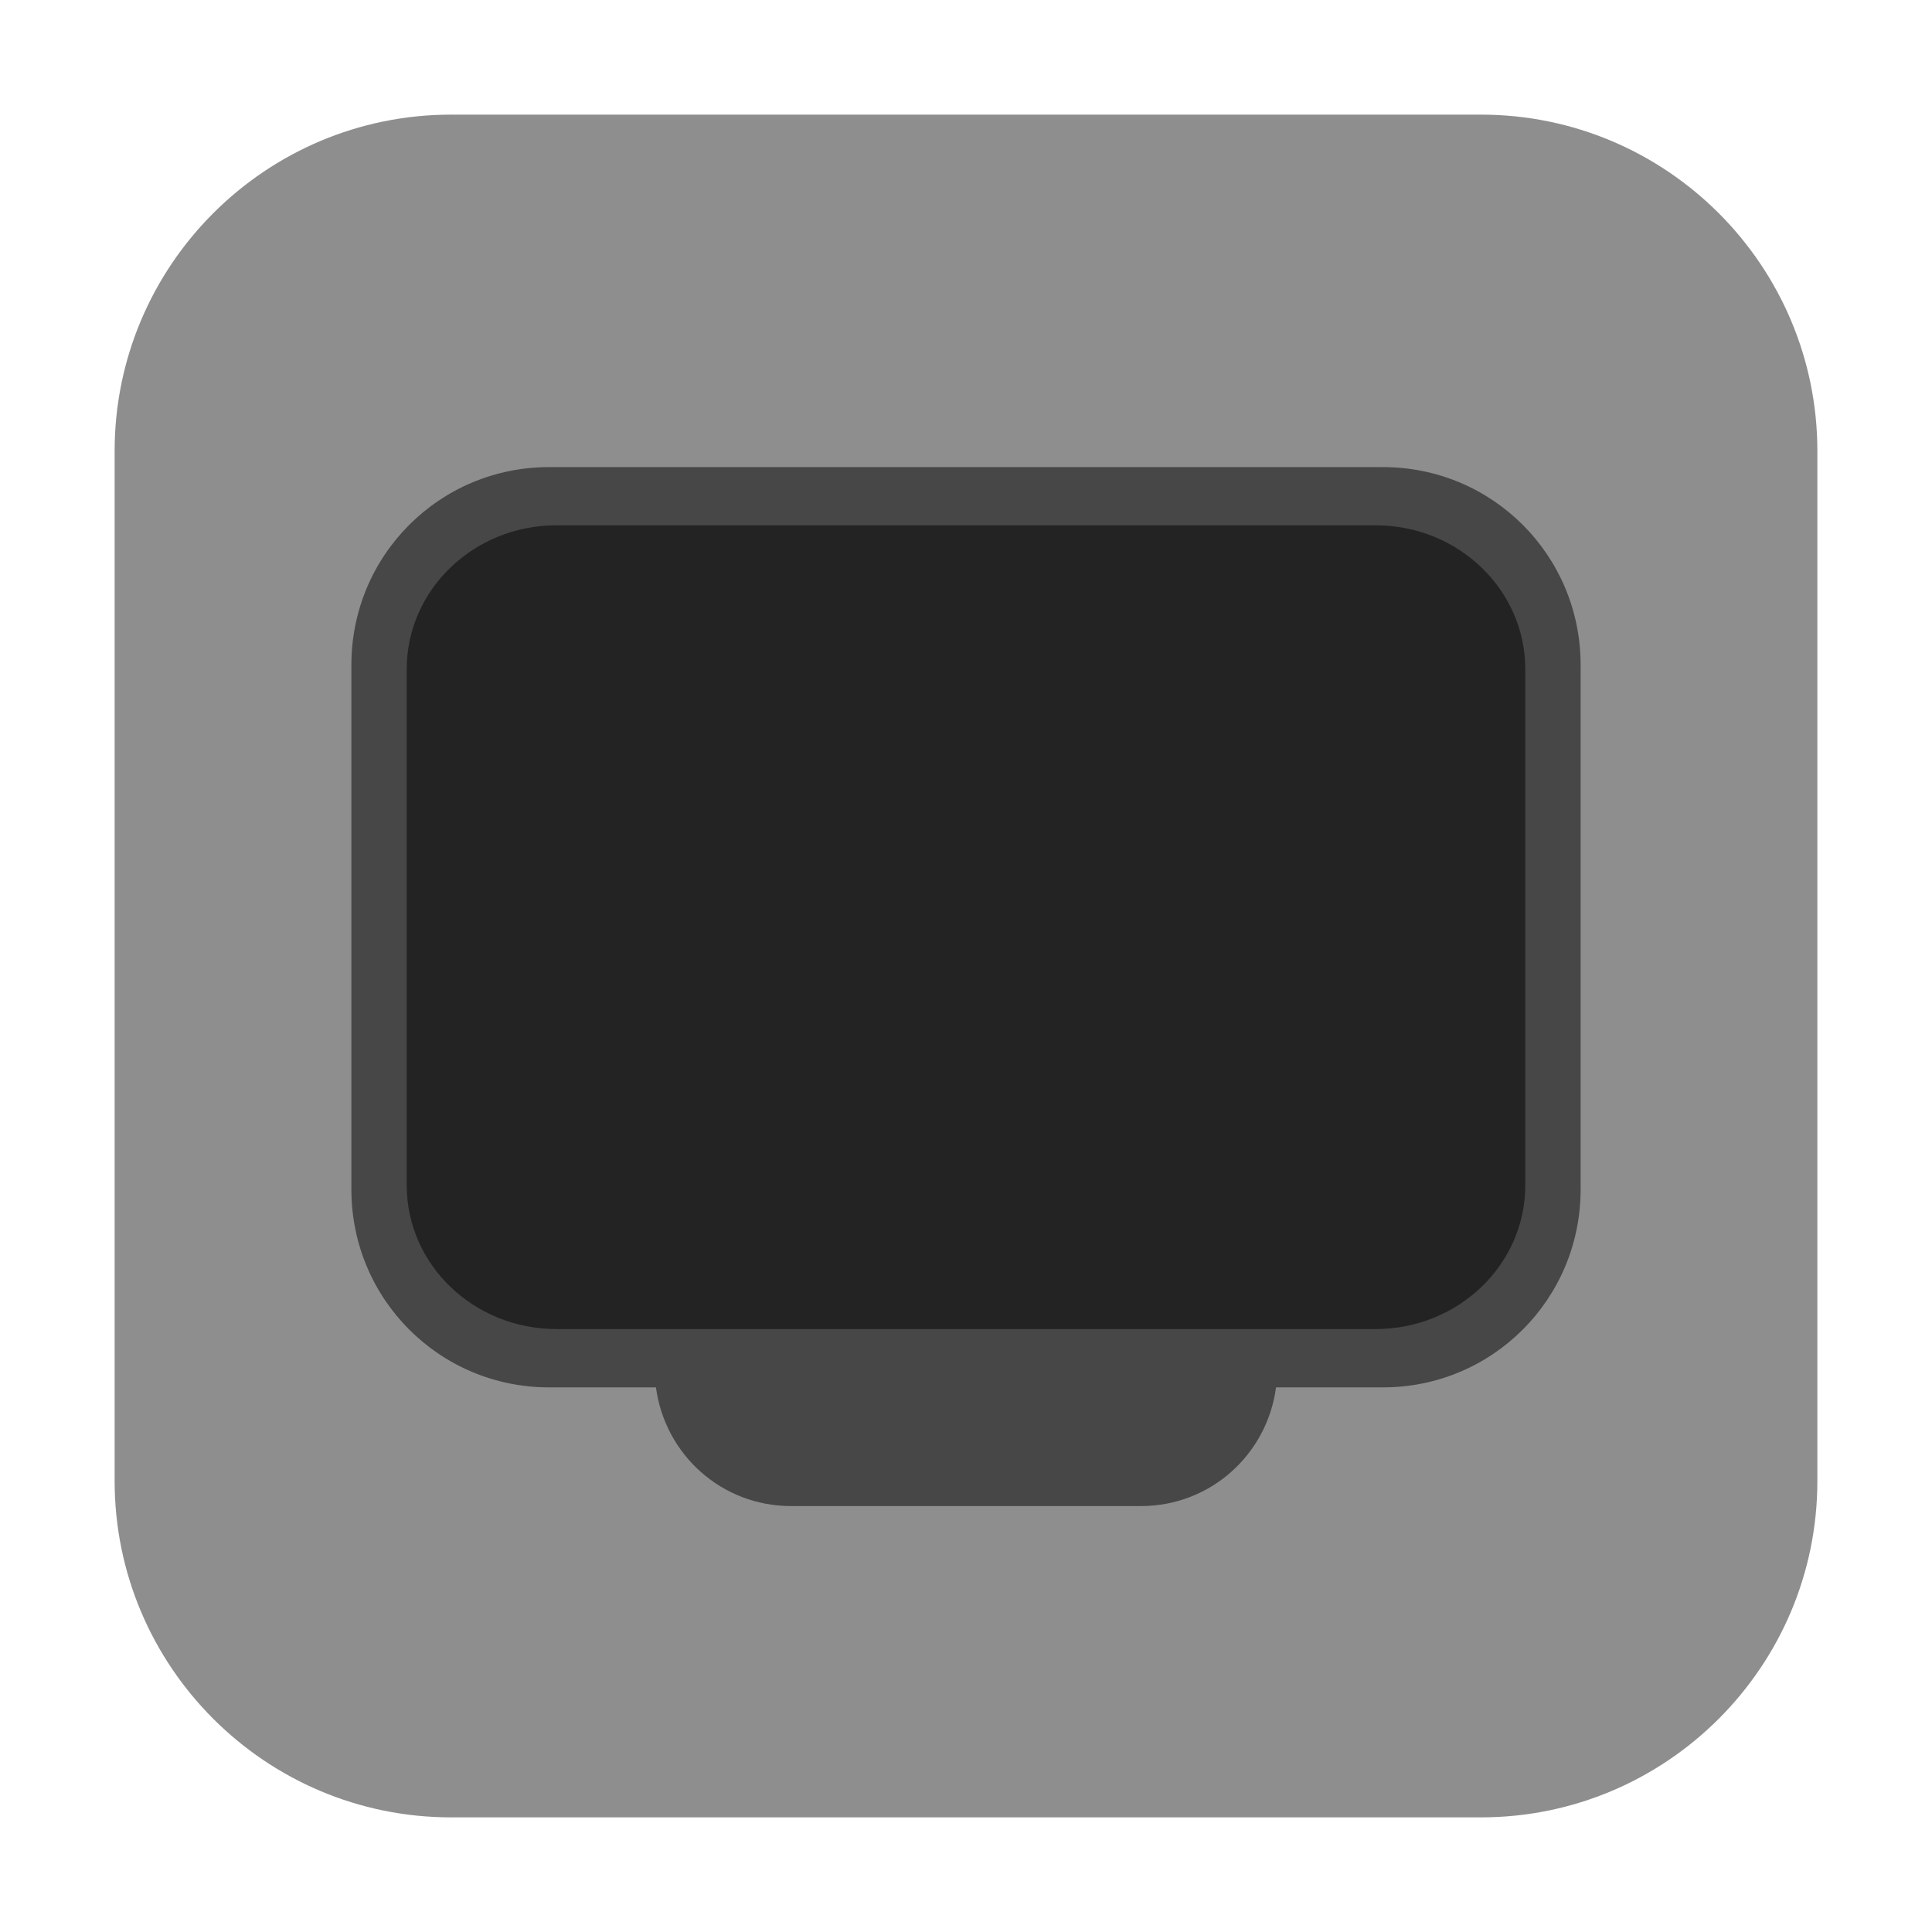 <?xml version="1.0" encoding="UTF-8"?>
<svg xmlns="http://www.w3.org/2000/svg" xmlns:xlink="http://www.w3.org/1999/xlink" width="48pt" height="48pt" viewBox="0 0 48 48" version="1.1">
<g id="surface1">
<path style=" stroke:none;fill-rule:evenodd;fill:rgb(55.686%,55.686%,55.686%);fill-opacity:1;" d="M 11.207 2.848 L 36.793 2.848 C 41.406 2.848 45.152 6.594 45.152 11.207 L 45.152 36.793 C 45.152 41.406 41.406 45.152 36.793 45.152 L 11.207 45.152 C 6.594 45.152 2.848 41.406 2.848 36.793 L 2.848 11.207 C 2.848 6.594 6.594 2.848 11.207 2.848 Z M 11.207 2.848 "/>
<path style=" stroke:none;fill-rule:nonzero;fill:rgb(27.843%,27.843%,27.843%);fill-opacity:1;" d="M 13.641 11.605 C 10.922 11.605 8.73 13.797 8.73 16.52 L 8.73 29.551 C 8.73 32.277 10.922 34.469 13.641 34.469 L 16.297 34.469 C 16.52 36.137 17.926 37.418 19.656 37.418 L 28.344 37.418 C 30.074 37.418 31.48 36.137 31.703 34.469 L 34.359 34.469 C 37.078 34.469 39.27 32.277 39.27 29.551 L 39.27 16.52 C 39.27 13.797 37.078 11.605 34.359 11.605 Z M 13.641 11.605 "/>
<path style=" stroke:none;fill-rule:nonzero;fill:rgb(13.725%,13.725%,13.725%);fill-opacity:1;" d="M 13.824 13.051 L 34.176 13.051 C 36.23 13.051 37.895 14.652 37.895 16.625 L 37.895 29.449 C 37.895 31.422 36.23 33.02 34.176 33.02 L 13.824 33.02 C 11.77 33.02 10.105 31.422 10.105 29.449 L 10.105 16.625 C 10.105 14.652 11.77 13.051 13.824 13.051 Z M 13.824 13.051 "/>
</g>
</svg>
